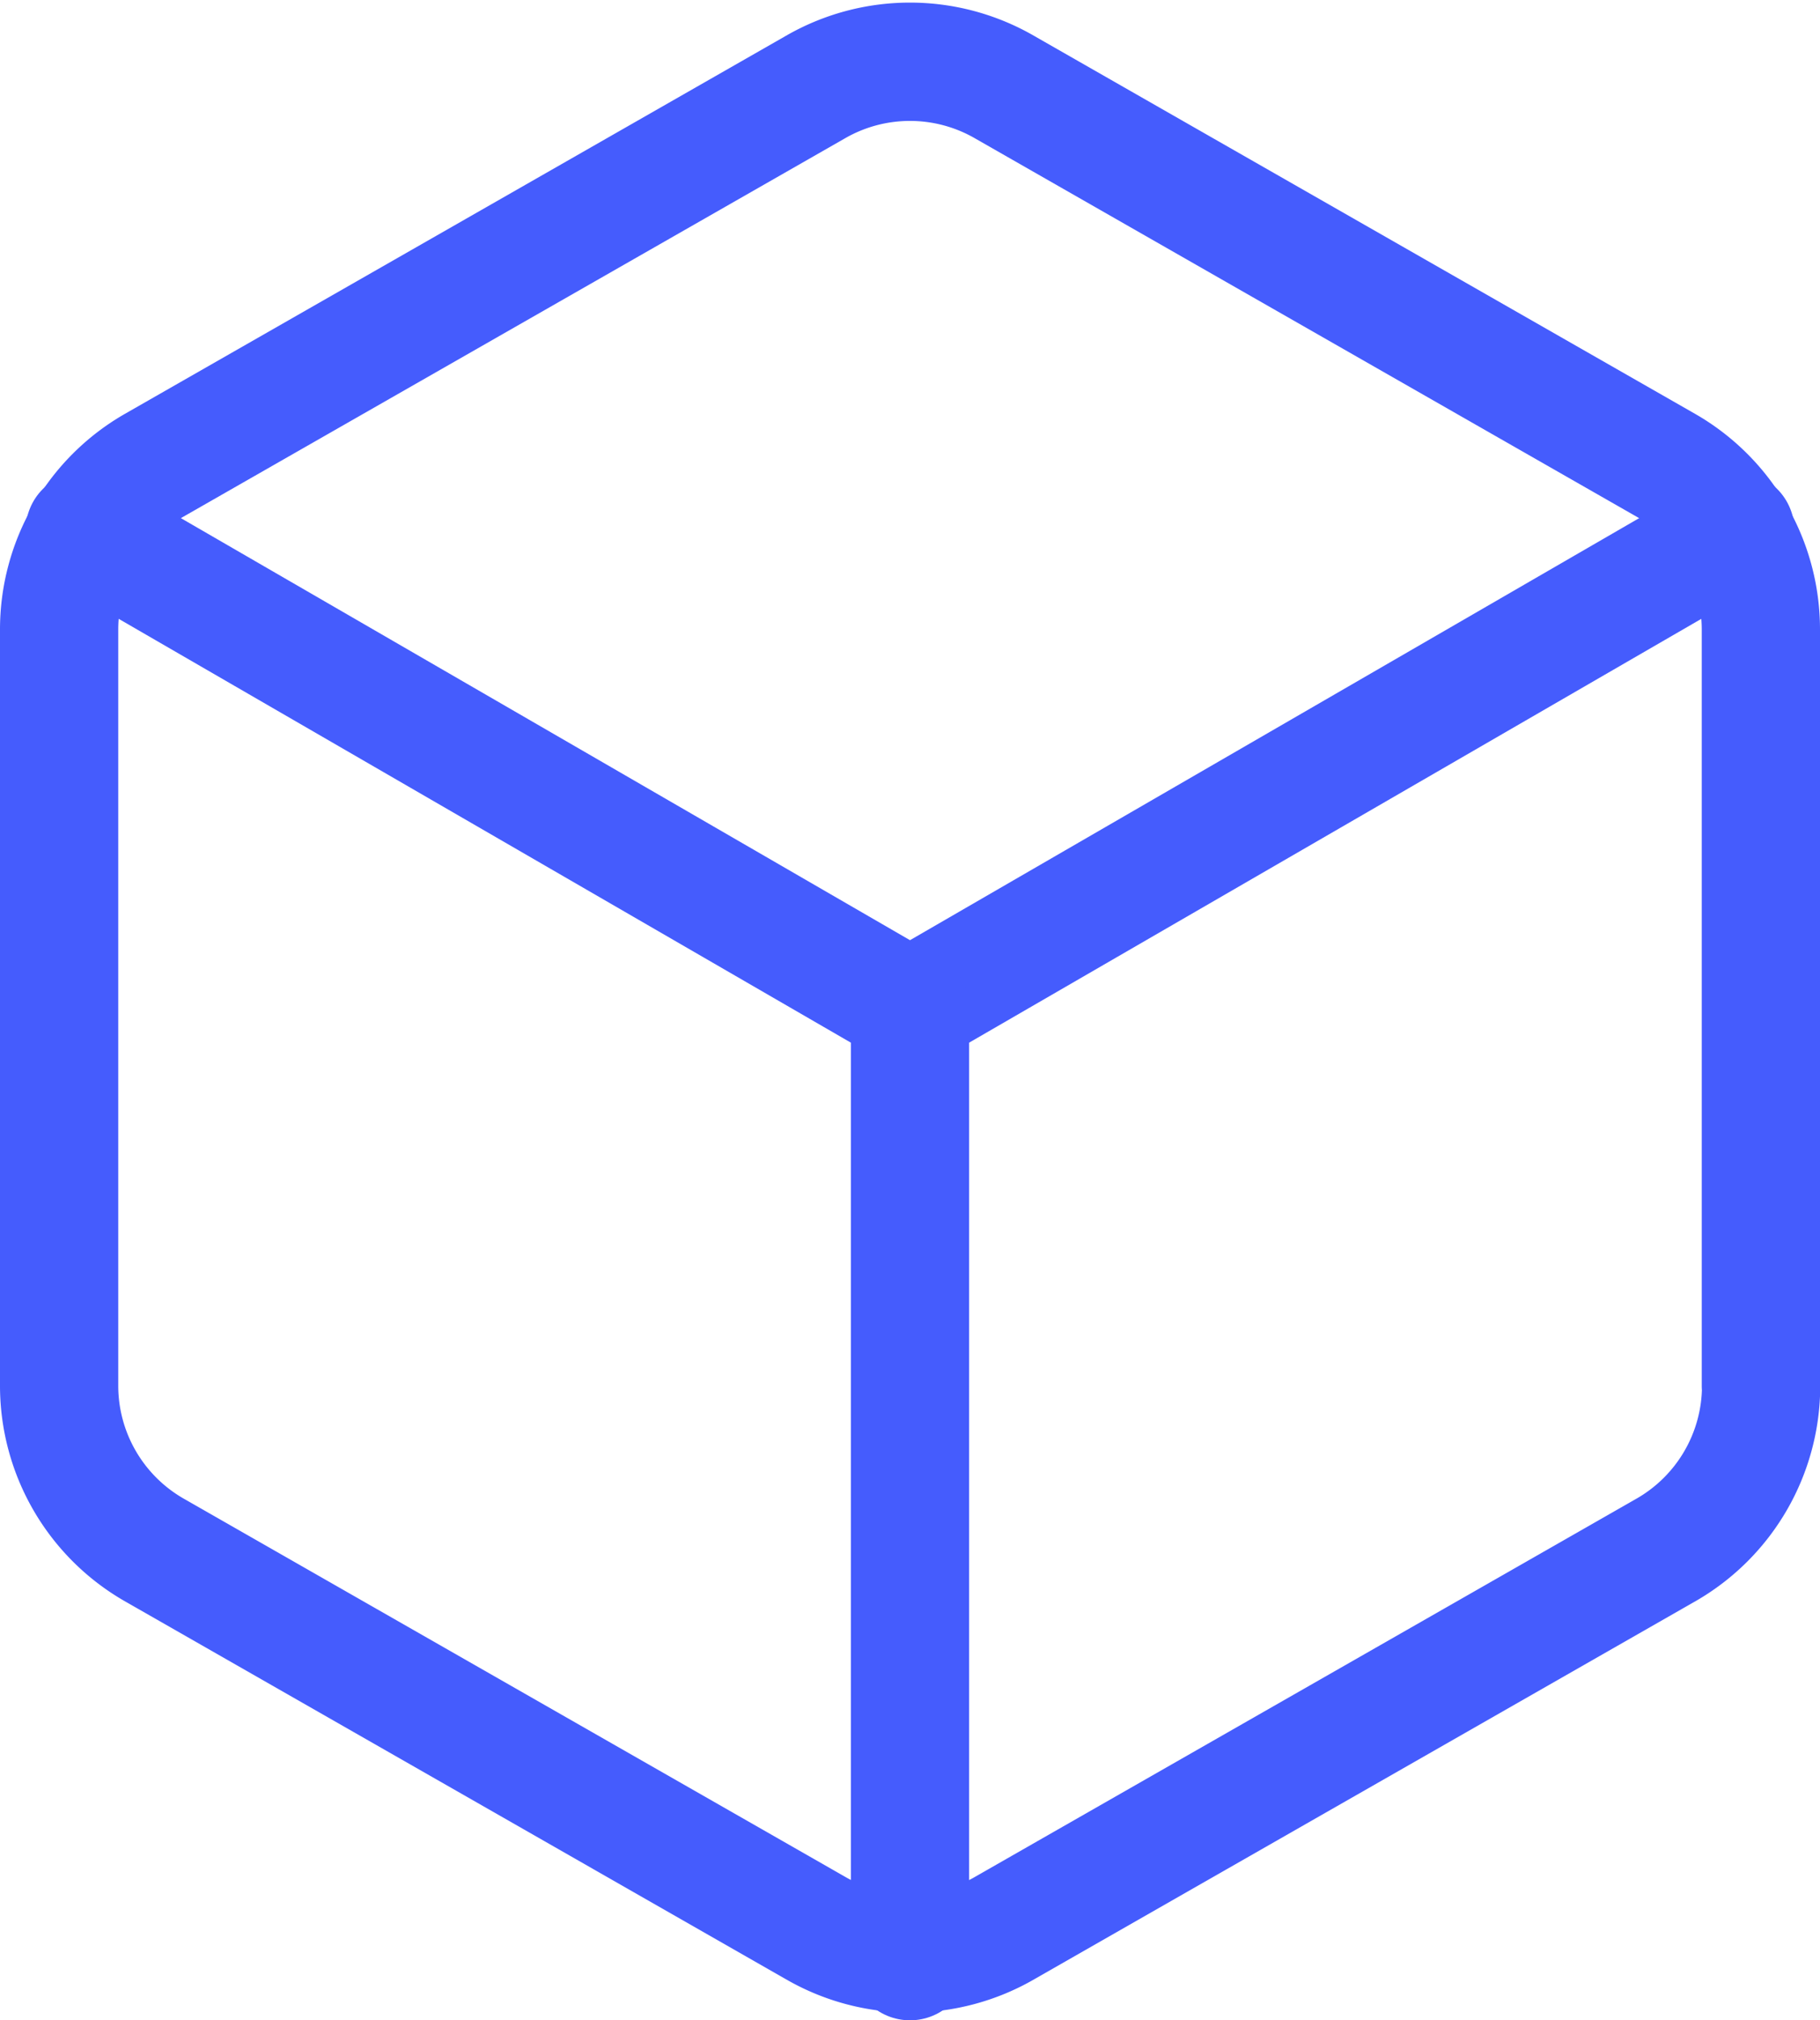 <svg xmlns="http://www.w3.org/2000/svg" width="46.174" height="51.224" viewBox="0 0 46.174 51.224">
  <g id="Icon_feather-box" data-name="Icon feather-box" transform="translate(-3 -1.437)">
    <path id="Path_7" data-name="Path 7" d="M47.674,36.578V17.389a4.8,4.8,0,0,0-2.4-4.149L28.486,3.646a4.8,4.8,0,0,0-4.8,0L6.9,13.24a4.8,4.8,0,0,0-2.4,4.149V36.578a4.8,4.8,0,0,0,2.4,4.149l16.79,9.594a4.8,4.8,0,0,0,4.8,0l16.79-9.594a4.8,4.8,0,0,0,2.4-4.149Z" transform="translate(0 0)" fill="none" stroke="#455cfd" stroke-linecap="round" stroke-linejoin="round" stroke-width="3"/>
    <path id="Path_8" data-name="Path 8" d="M4.905,10.44,25.844,22.553,46.784,10.44" transform="translate(0.243 4.455)" fill="none" stroke="#455cfd" stroke-linecap="round" stroke-linejoin="round" stroke-width="3"/>
    <path id="Path_9" data-name="Path 9" d="M18,42.177V18" transform="translate(8.087 8.984)" fill="none" stroke="#455cfd" stroke-linecap="round" stroke-linejoin="round" stroke-width="3"/>
  </g>
</svg>
